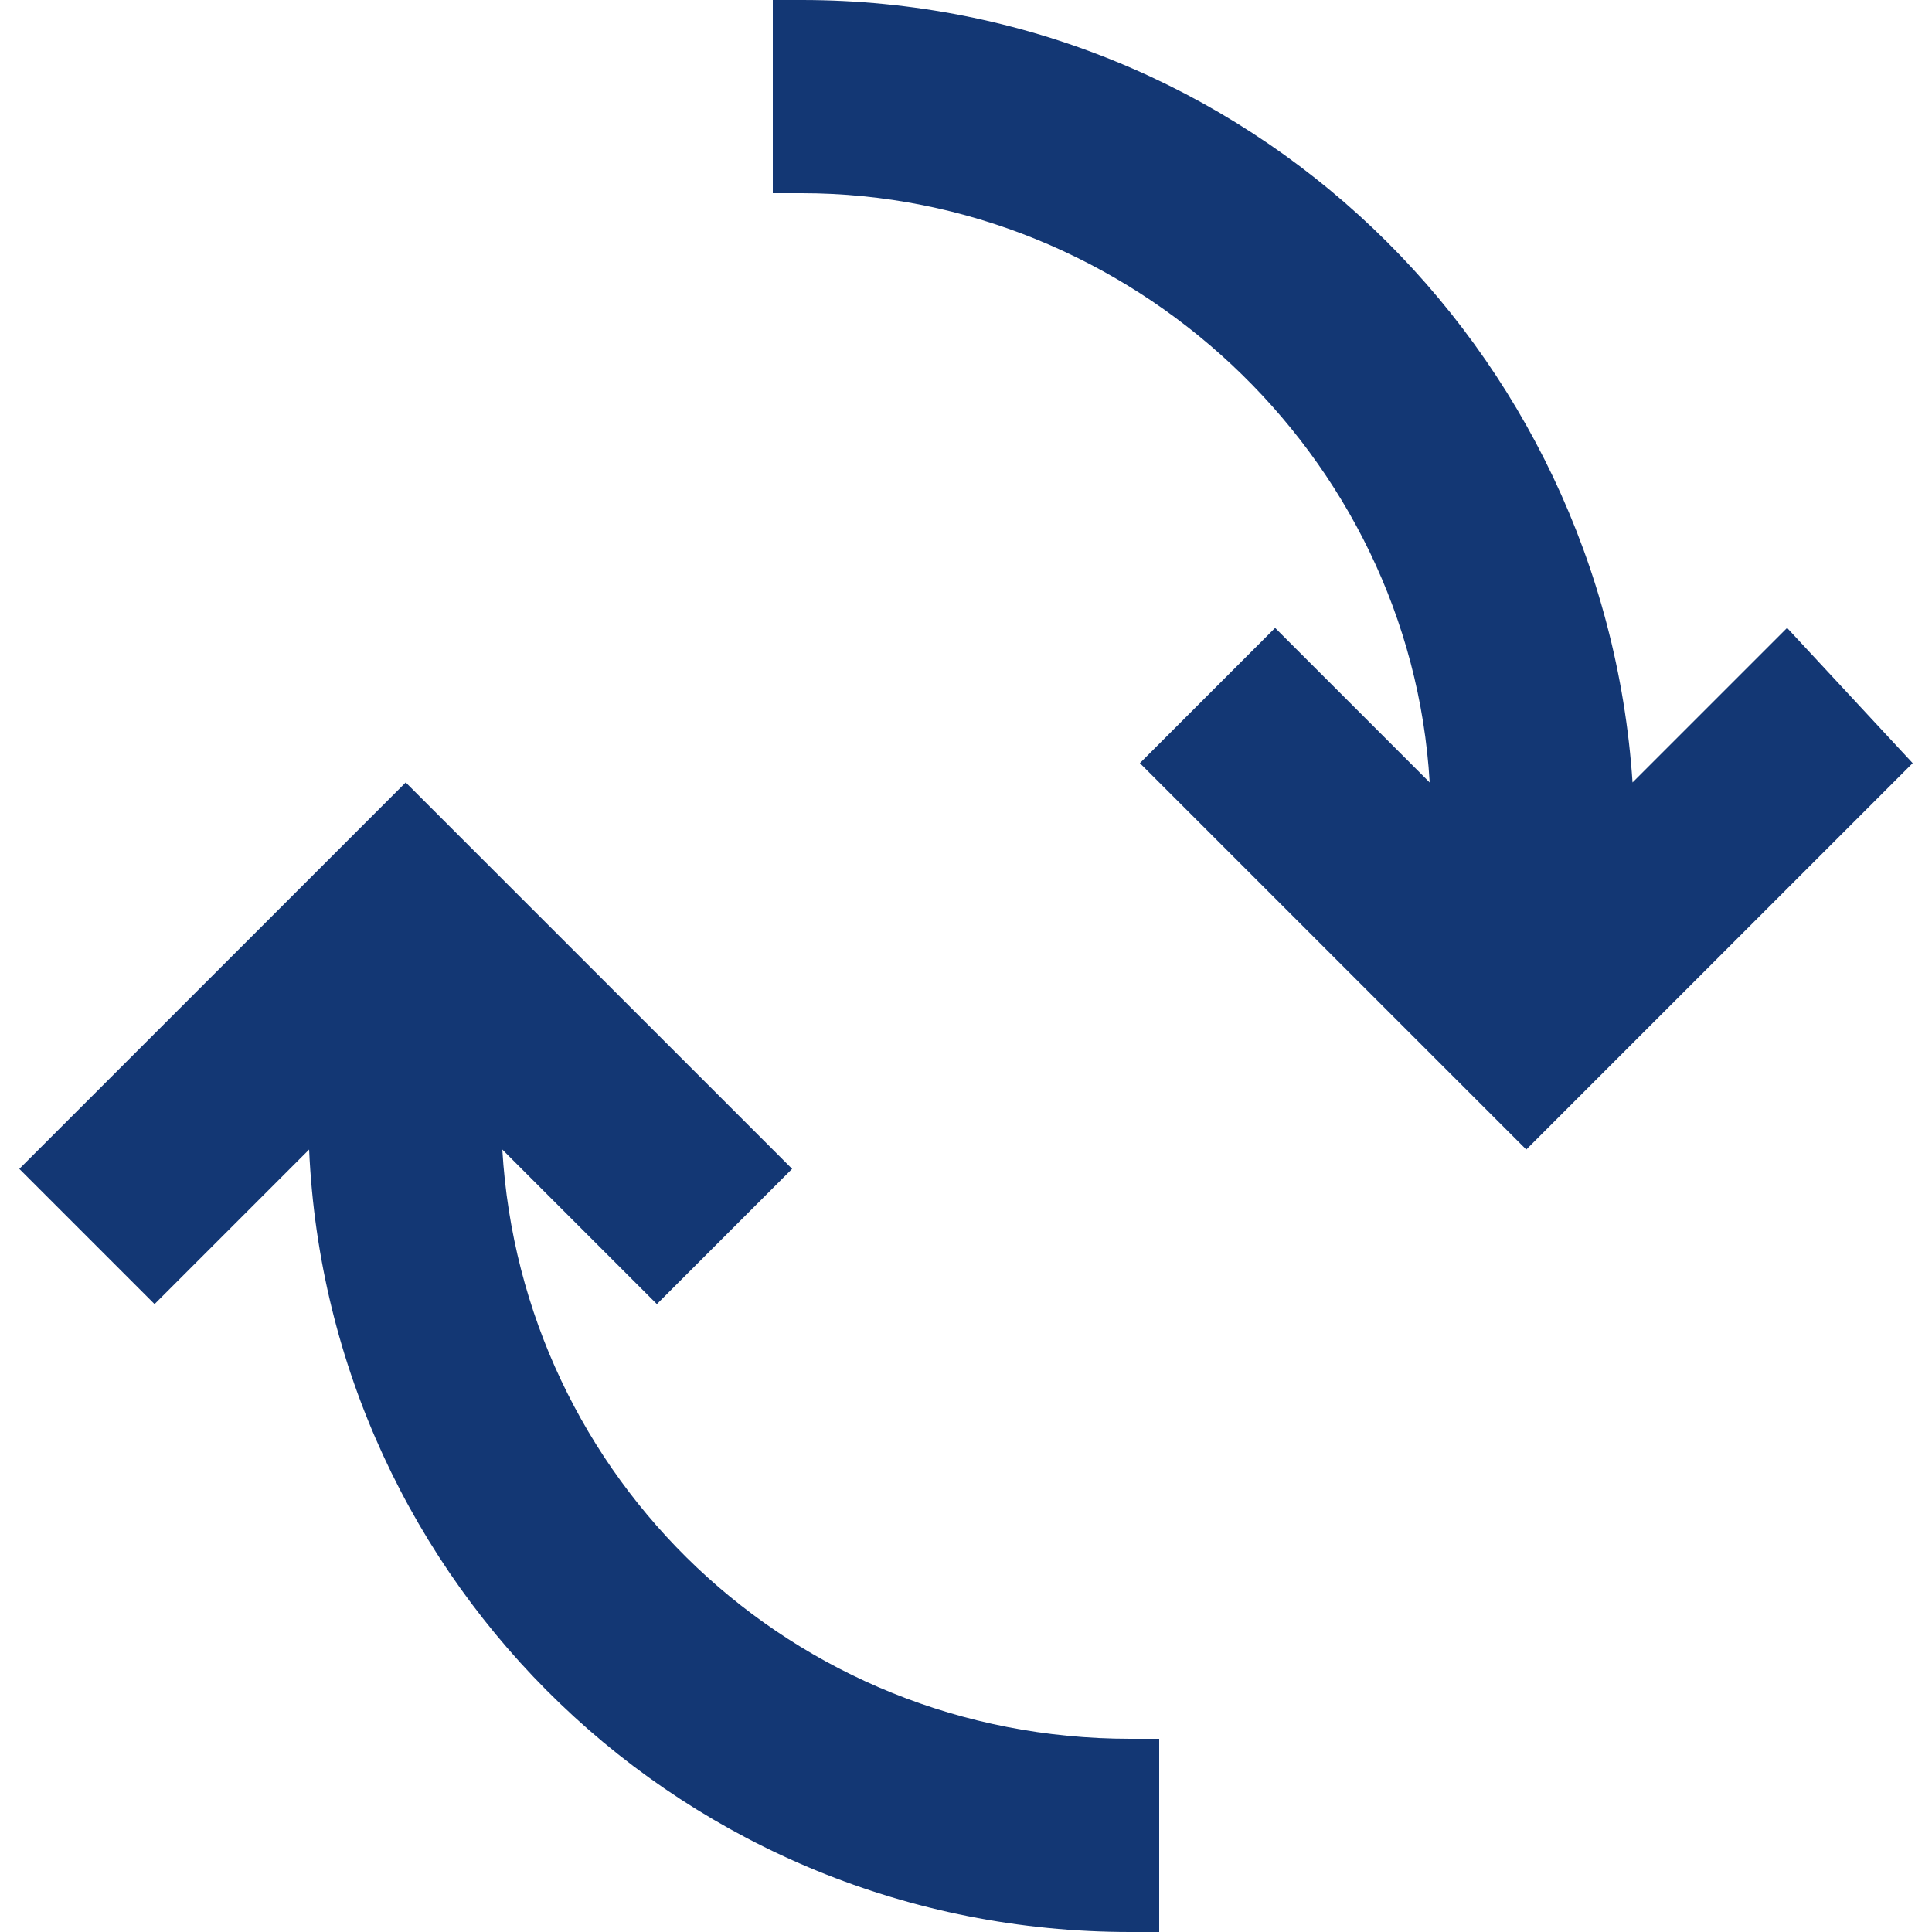 <svg width="13" height="13" viewBox="0 0 13 13" fill="none" xmlns="http://www.w3.org/2000/svg">
<path d="M12.025 4.225L10.985 5.265C10.79 2.34 8.385 0 5.395 0H5.2V1.3H5.395C7.605 1.3 9.49 3.055 9.62 5.265L8.58 4.225L7.67 5.135L10.27 7.735L12.87 5.135L12.025 4.225Z" fill="#133774"/>
<path d="M3.38 7.735L4.42 8.775L5.33 7.865L2.73 5.265L0.13 7.865L1.04 8.775L2.08 7.735C2.21 10.66 4.615 13 7.605 13H7.8V11.7H7.605C5.33 11.7 3.51 9.945 3.38 7.735Z" fill="#133774"/>
</svg>
